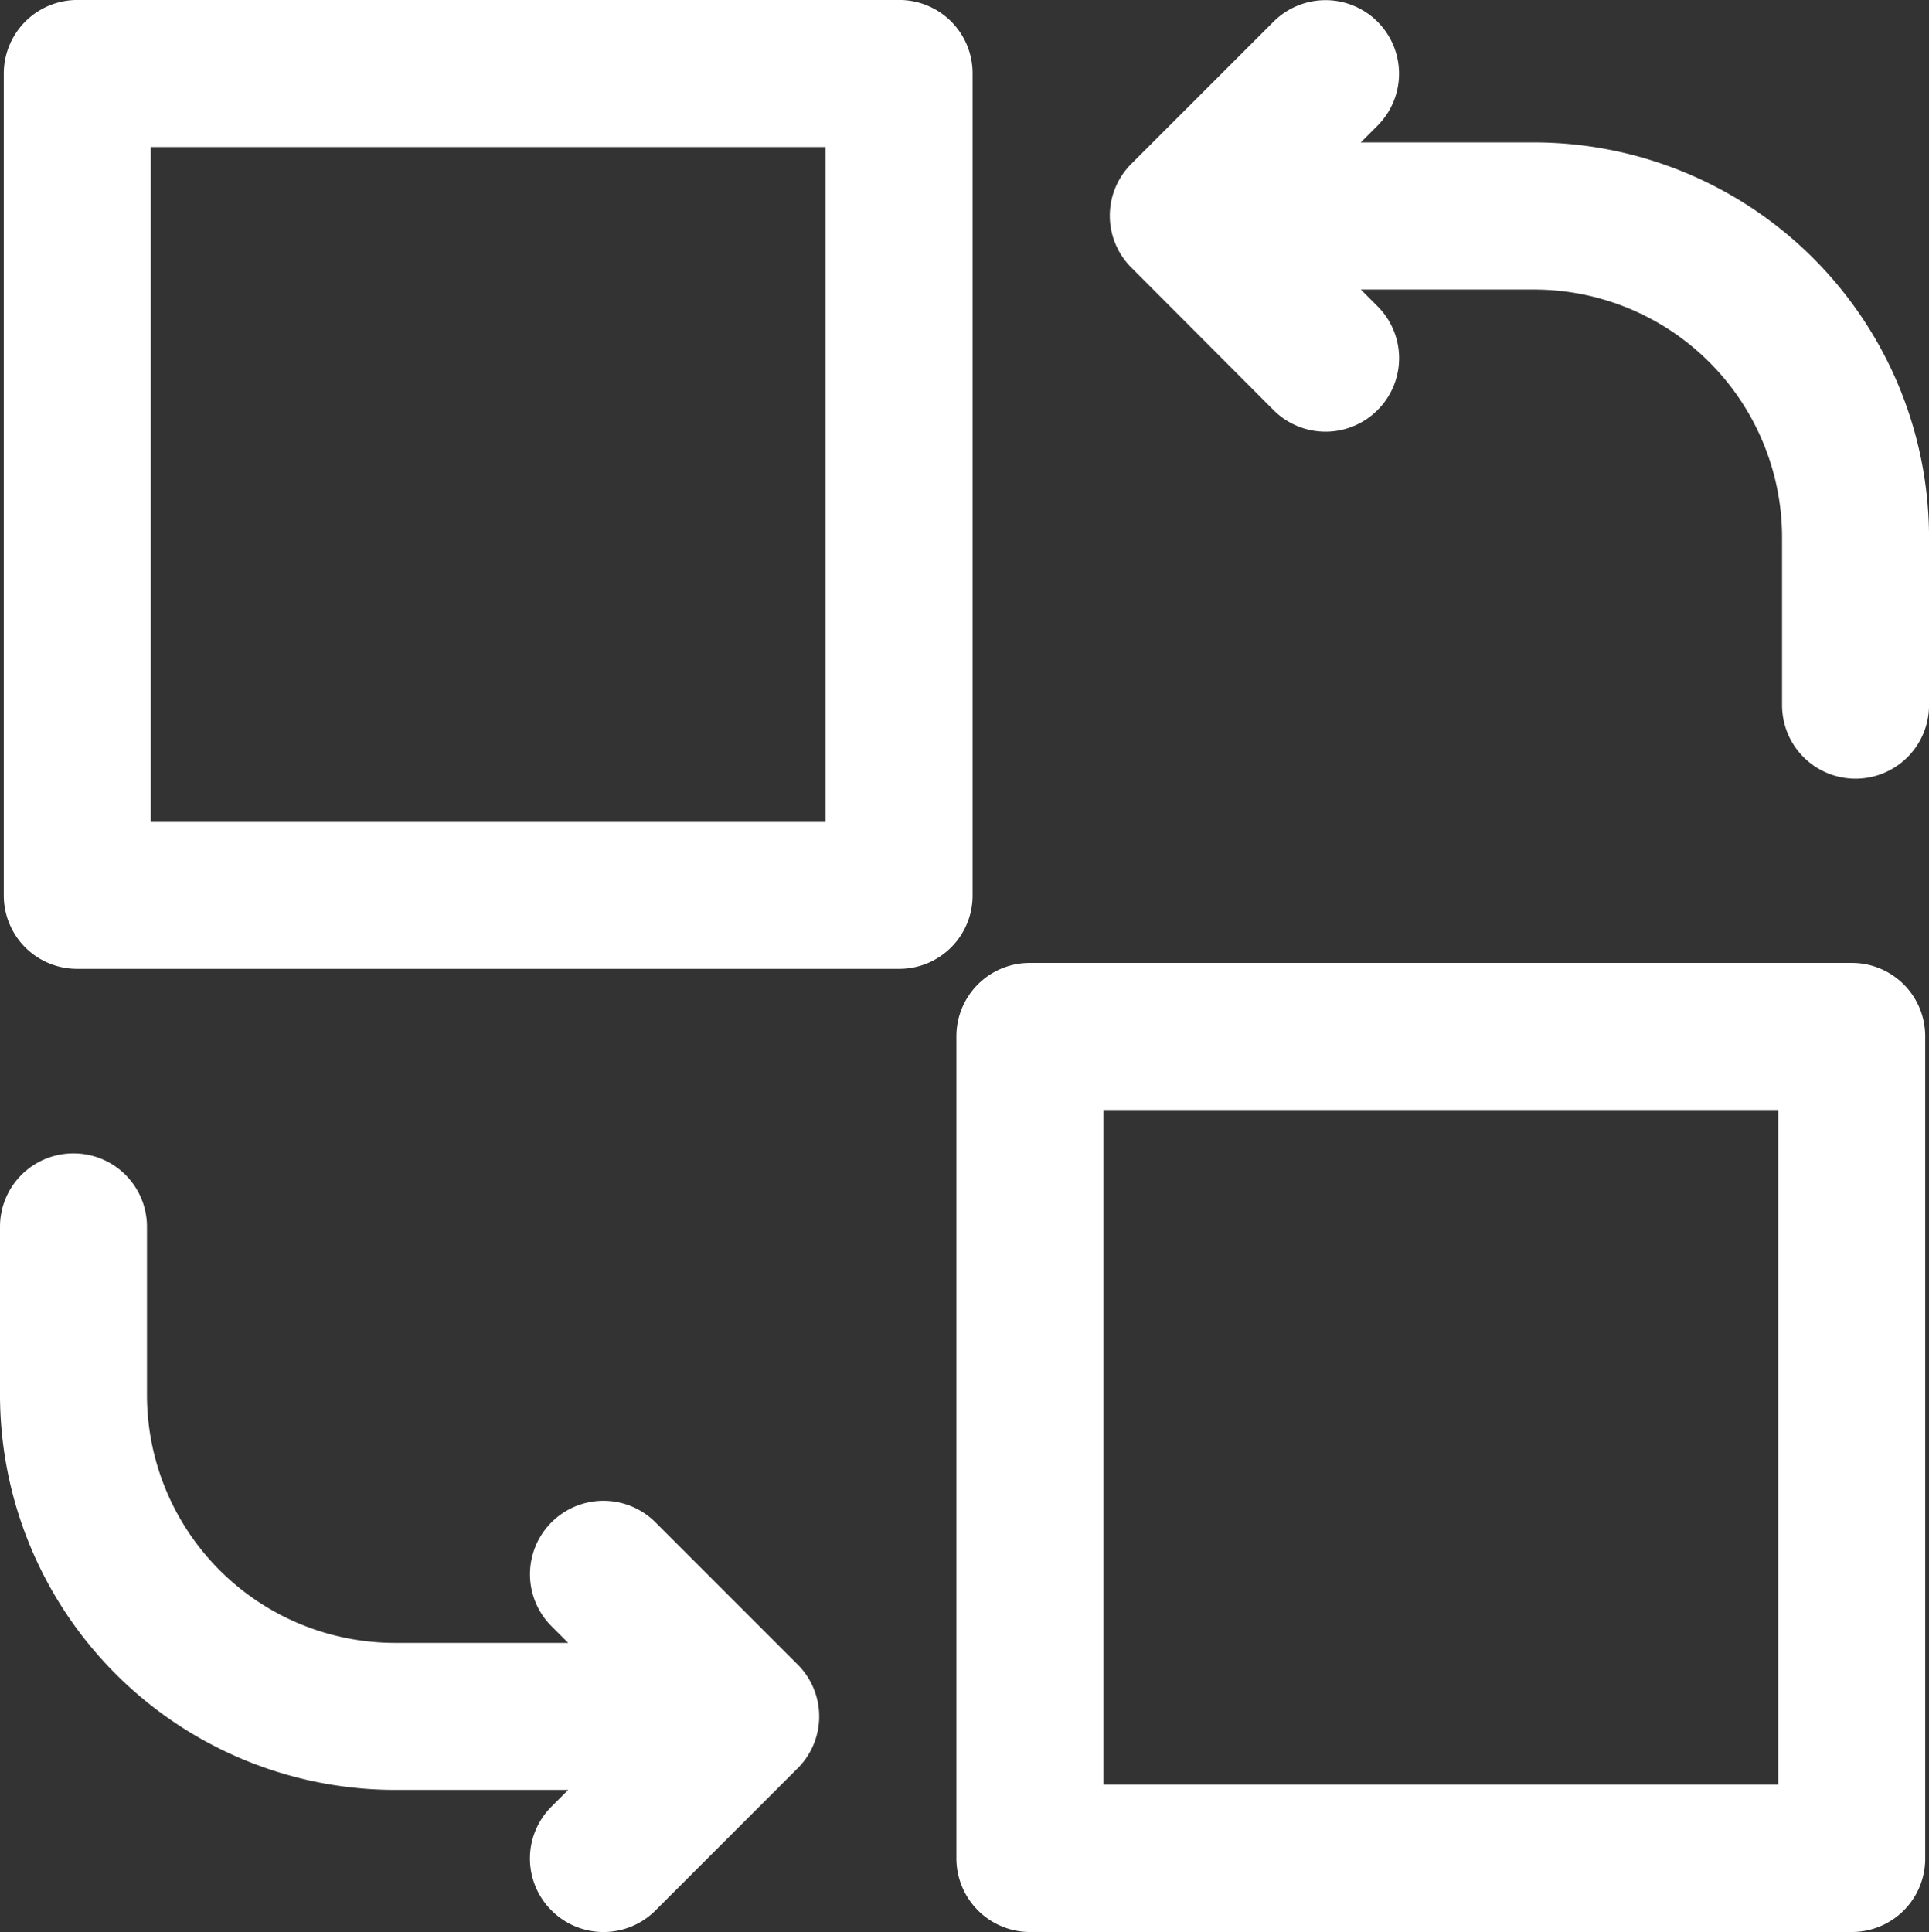<svg xmlns="http://www.w3.org/2000/svg" width="53.501" height="53.587" viewBox="0 0 53.501 53.587"><rect x="0" y="0" width="53.501" height="53.587" fill="#333333" stroke="none"/><defs><style>.a{fill:#fff;stroke:#fff;stroke-width:2px;}</style></defs><g transform="translate(0.587 1)"><g transform="translate(0.413)"><path class="a" d="M48.643,9.669a1.037,1.037,0,0,0,1.468,0,1.032,1.032,0,0,0,0-1.468l-2.17-2.17h7.224a7.884,7.884,0,0,1,7.874,7.874V18.56a1.038,1.038,0,0,0,2.076,0V13.9a9.965,9.965,0,0,0-9.95-9.95H47.94l2.17-2.17A1.038,1.038,0,0,0,48.643.307L44.7,4.249a1.032,1.032,0,0,0,0,1.468Z" transform="translate(-13.613)"/><path class="a" d="M39.353,63.041H62.147A1.034,1.034,0,0,0,63.185,62V39.2a1.033,1.033,0,0,0-1.038-1.038H39.353A1.033,1.033,0,0,0,38.315,39.2V61.992A1.043,1.043,0,0,0,39.353,63.041Zm1.038-22.8H61.109V60.954H40.391Z" transform="translate(-11.789 -11.454)"/><path class="a" d="M1.451,45.711A1.033,1.033,0,0,0,.413,46.749v4.666a9.965,9.965,0,0,0,9.95,9.95h7.224l-2.17,2.17a1.032,1.032,0,0,0,0,1.468,1.037,1.037,0,0,0,1.468,0l3.942-3.942a1.032,1.032,0,0,0,0-1.468L16.884,55.65a1.038,1.038,0,0,0-1.468,1.468l2.17,2.17H10.363a7.884,7.884,0,0,1-7.874-7.873V46.749A1.033,1.033,0,0,0,1.451,45.711Z" transform="translate(-0.413 -13.72)"/><path class="a" d="M.563,1.042V23.836A1.033,1.033,0,0,0,1.6,24.874H24.395a1.033,1.033,0,0,0,1.038-1.038V1.042A1.033,1.033,0,0,0,24.395,0H1.6A1.04,1.04,0,0,0,.563,1.042ZM2.639,2.08H23.357V22.8H2.639Z" transform="translate(-0.458 -0.001)"/></g></g></svg>